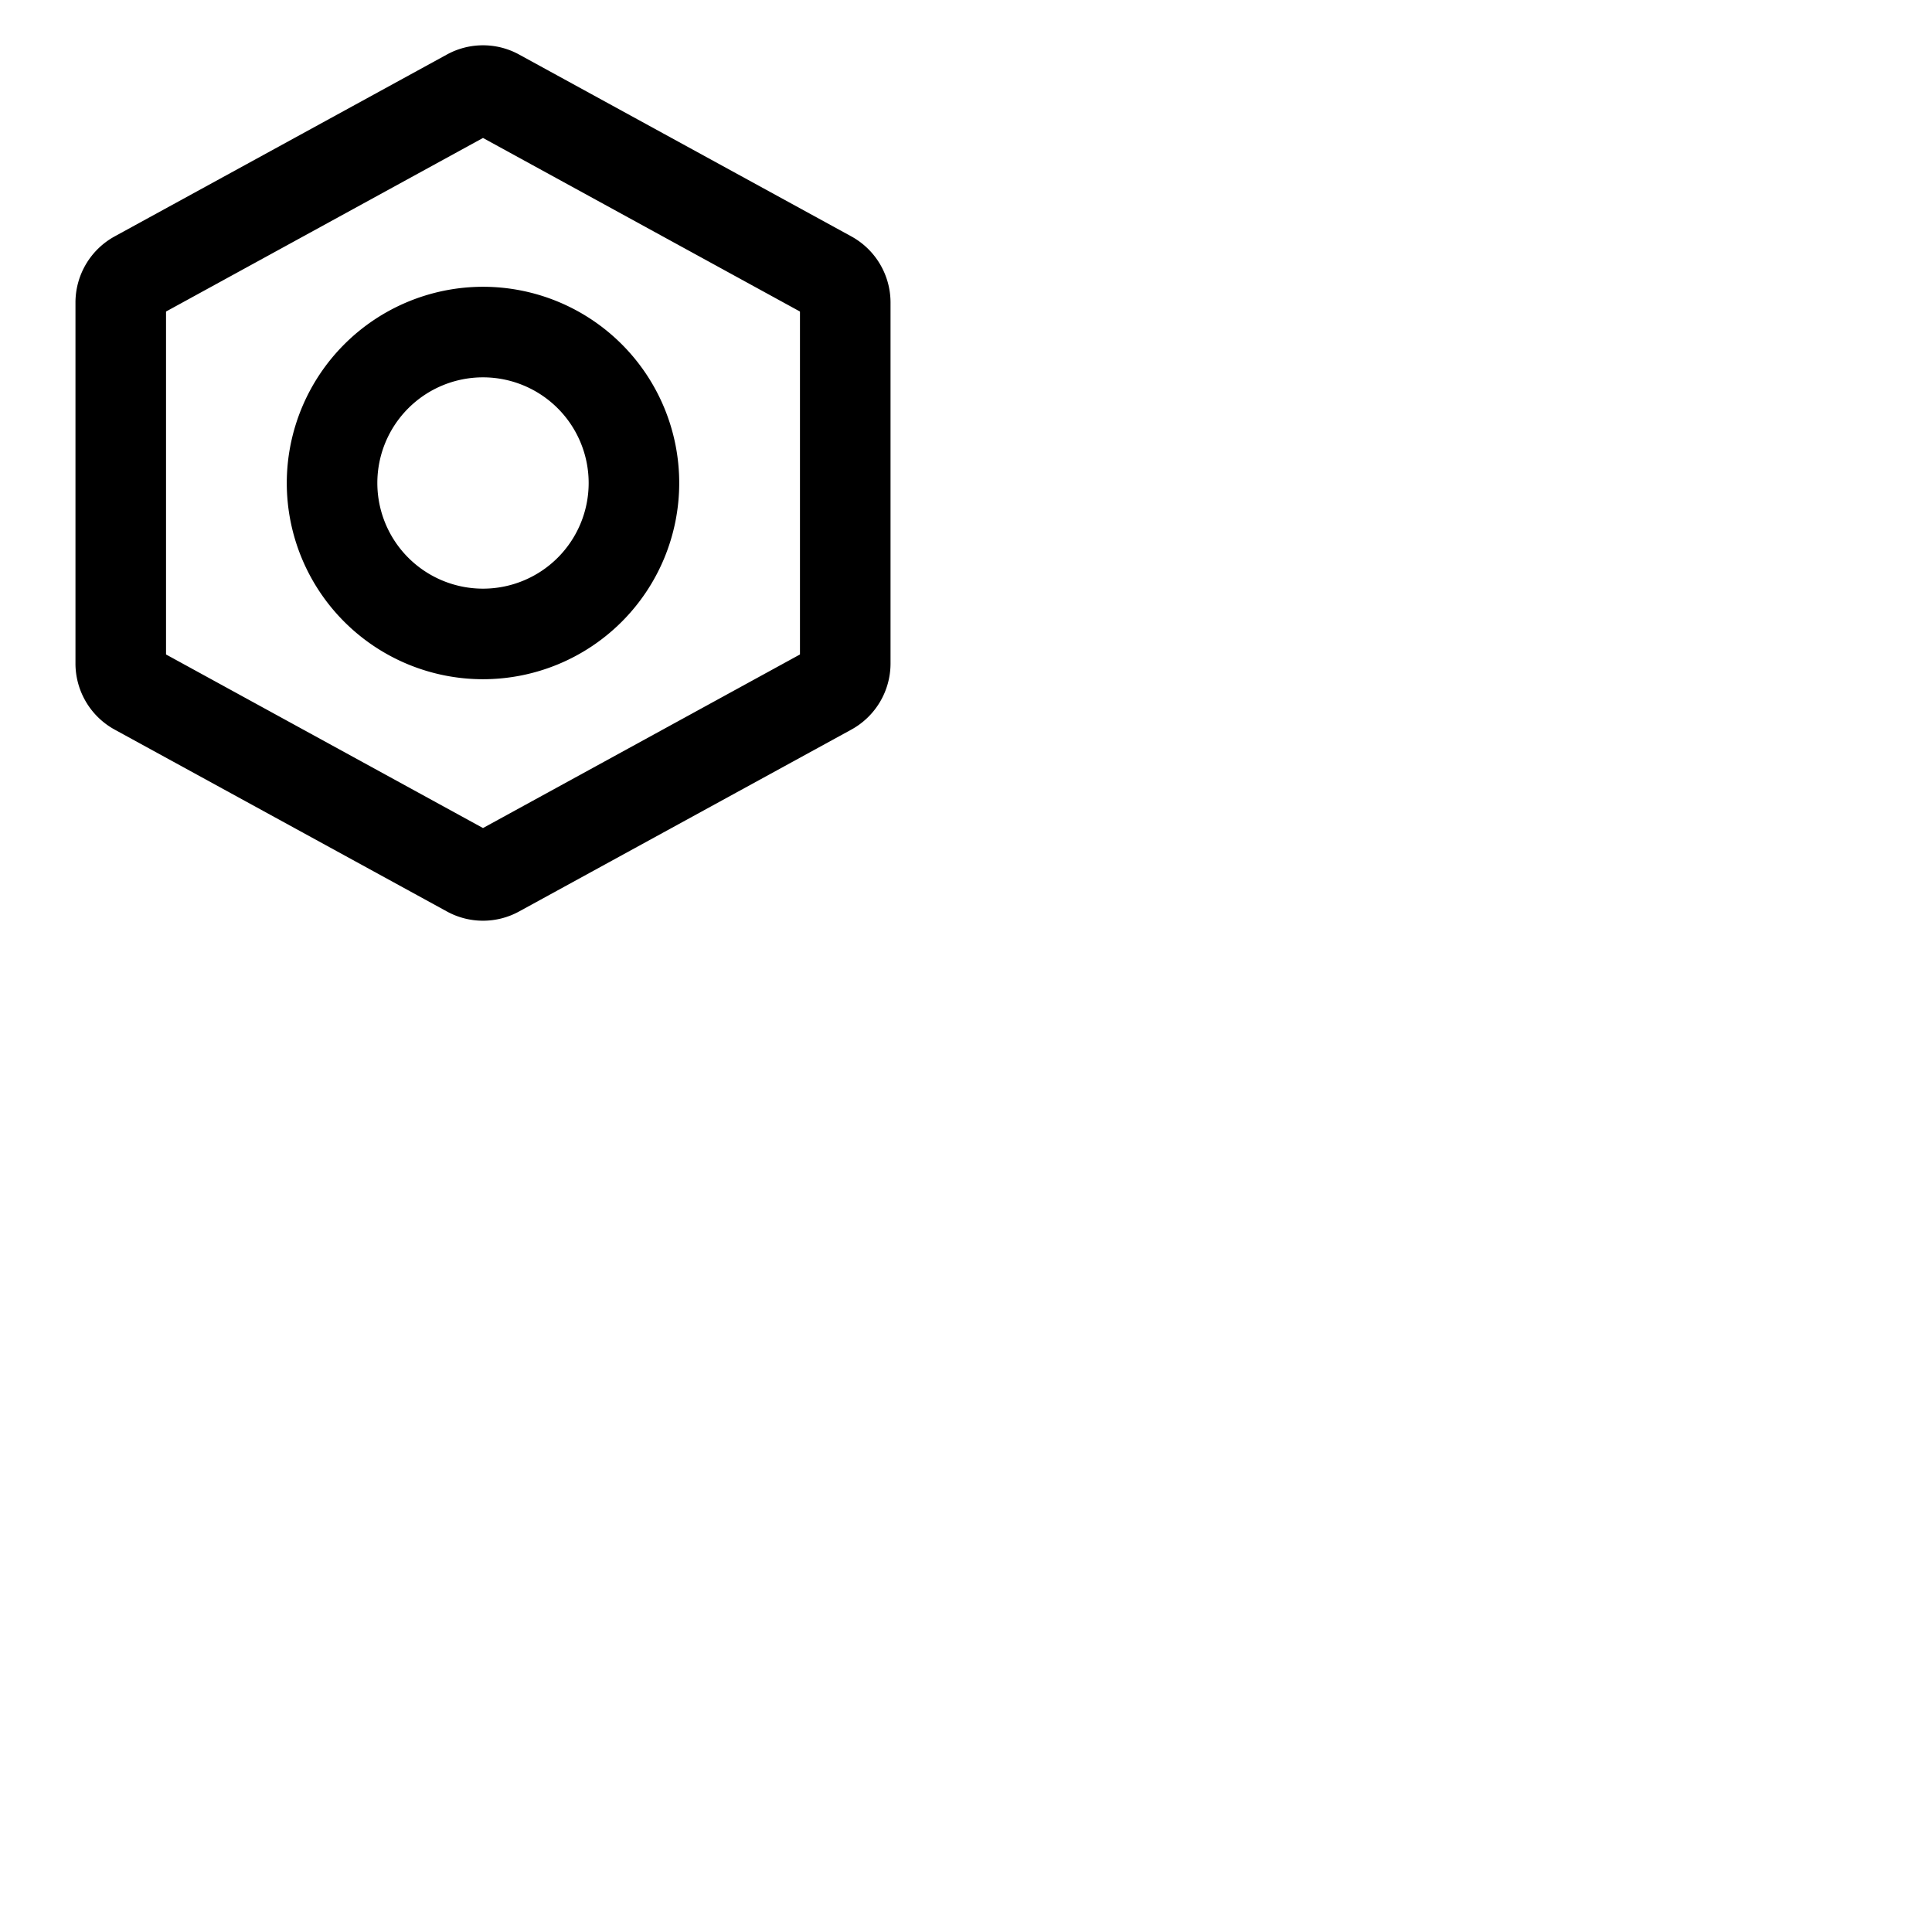 <svg xmlns="http://www.w3.org/2000/svg" version="1.1" viewBox="0 0 512 512" fill="currentColor"><path fill="currentColor" d="M76 128a52 52 0 1 0 52-52a52.05 52.05 0 0 0-52 52m80 0a28 28 0 1 1-28-28a28 28 0 0 1 28 28m69.6-65.36l-88-48.17a19.91 19.91 0 0 0-19.2 0l-88 48.17A20 20 0 0 0 20 80.19v95.62a20 20 0 0 0 10.4 17.55l88 48.17a19.89 19.89 0 0 0 19.2 0l88-48.17a20 20 0 0 0 10.4-17.55V80.19a20 20 0 0 0-10.4-17.55M212 173.44l-84 46l-84-46V82.56l84-46l84 46Z"/></svg>